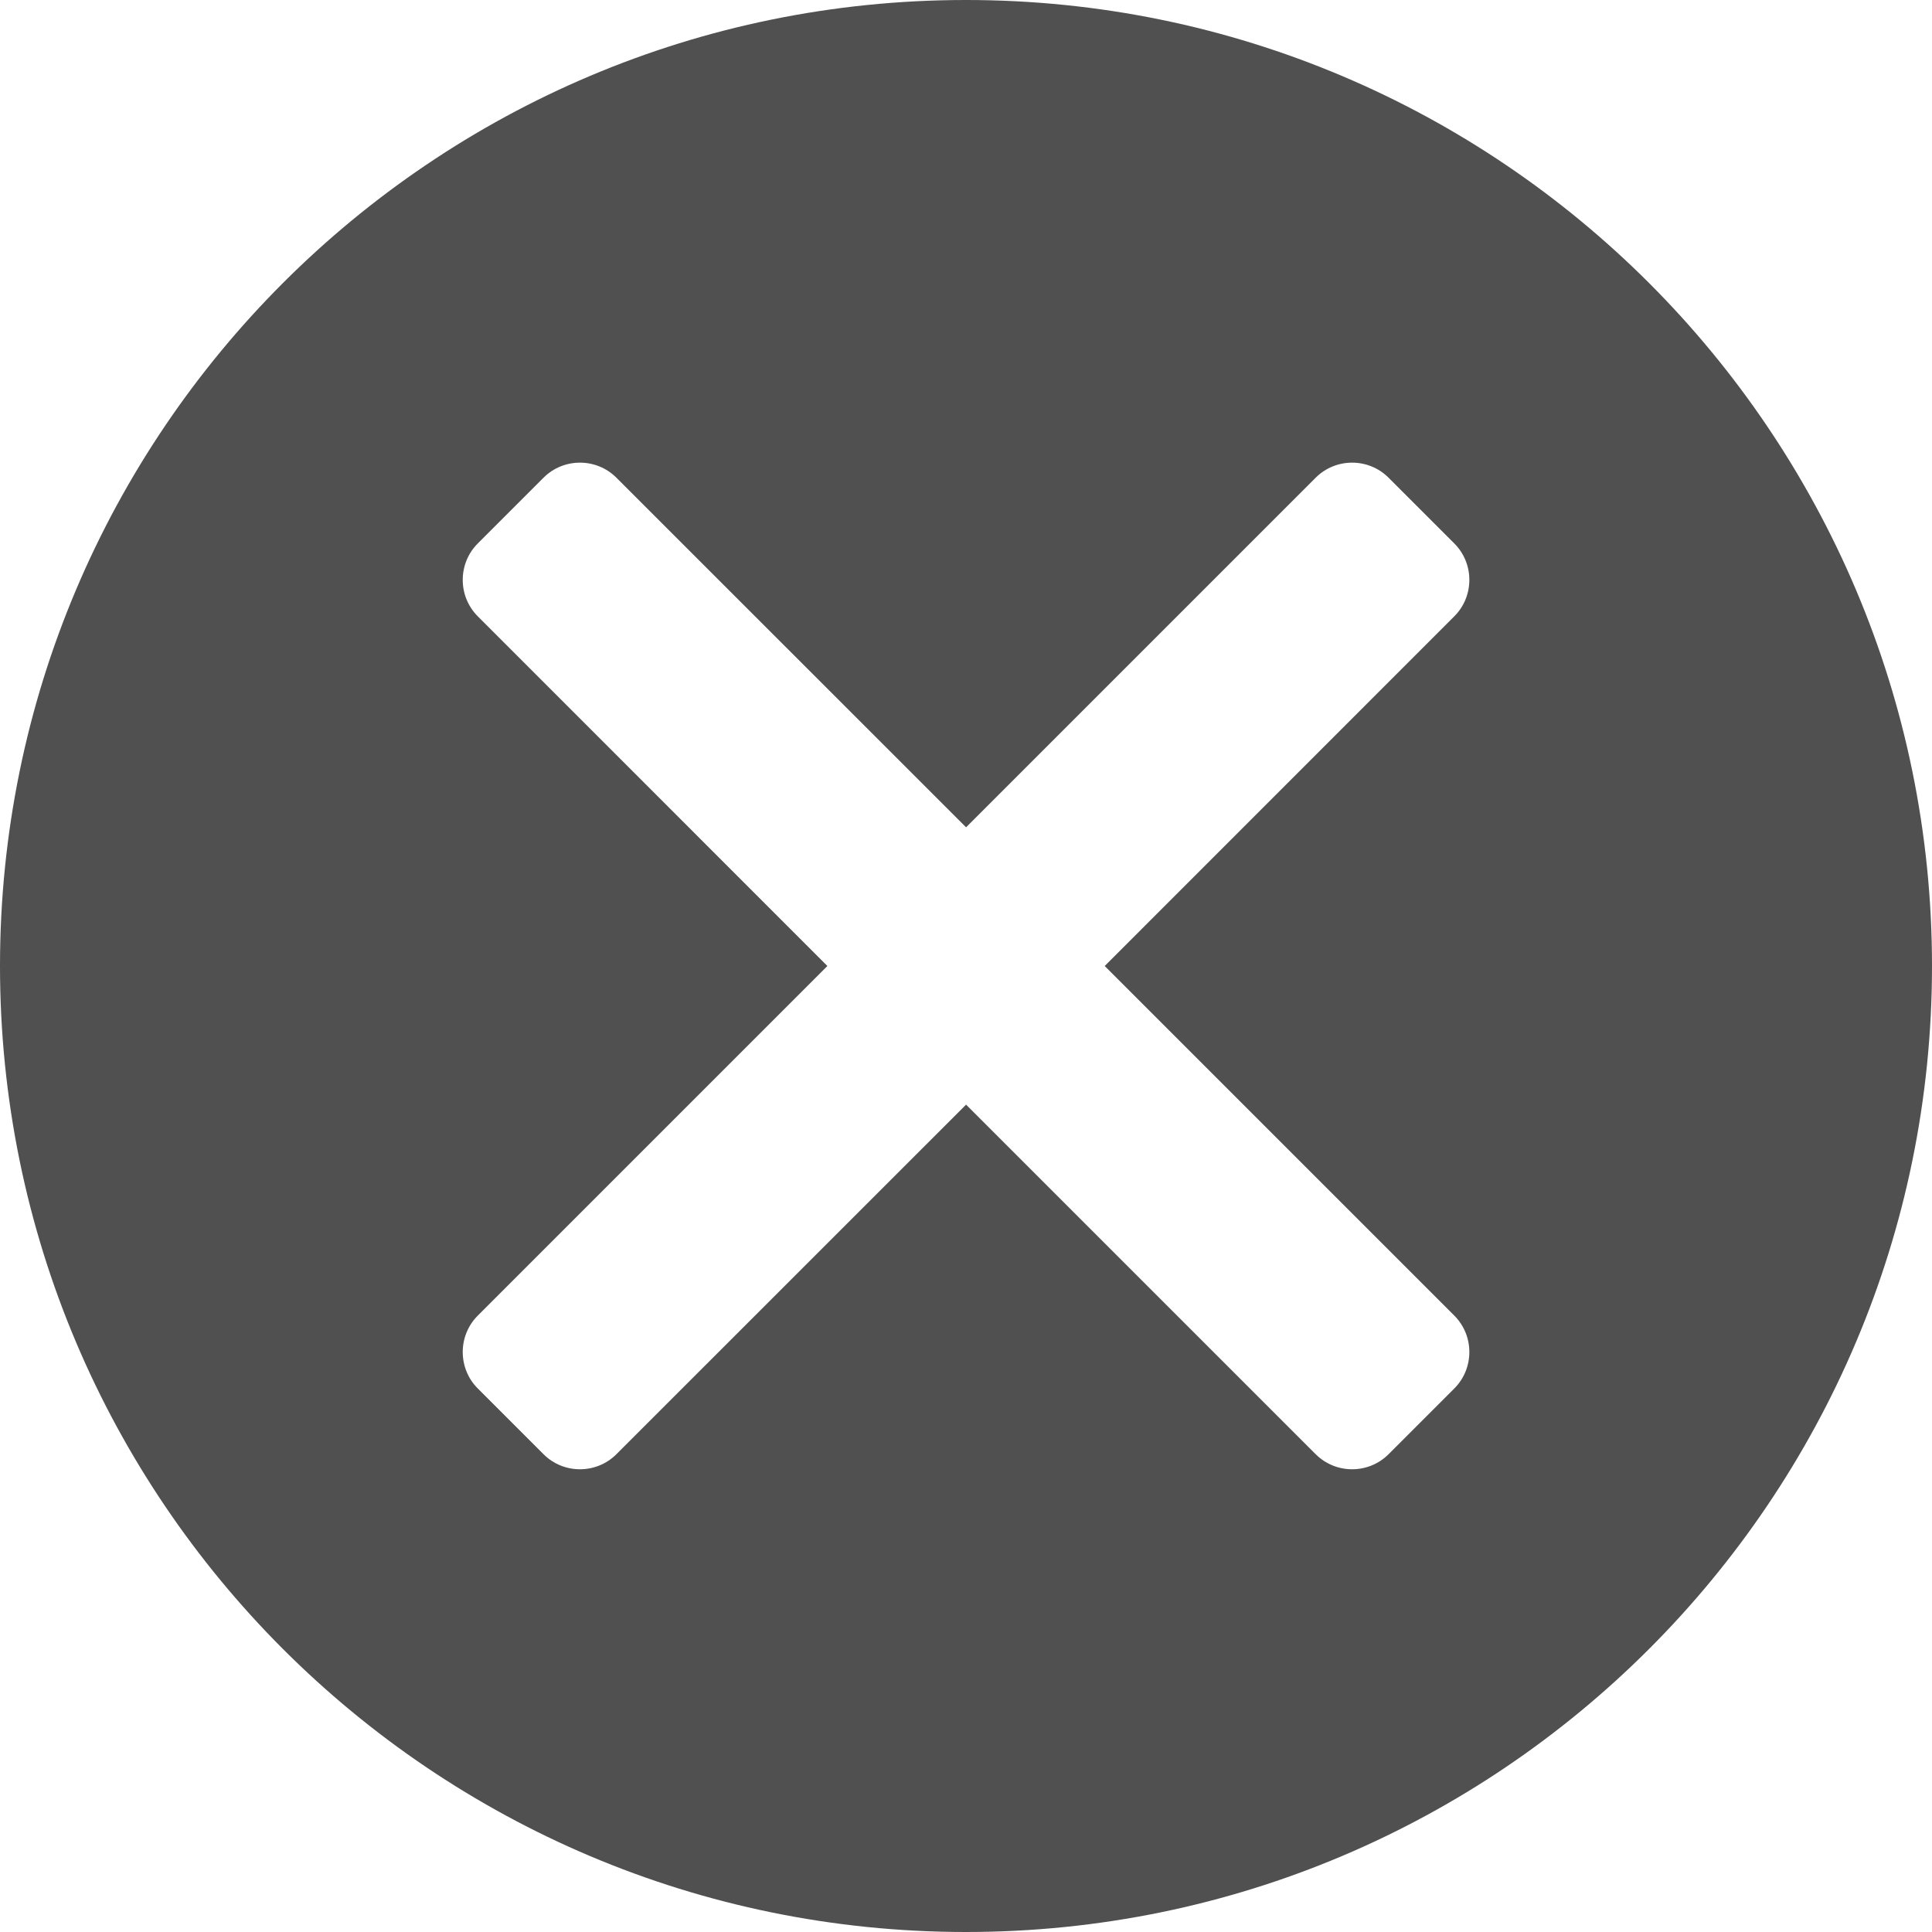 <svg fill="none" height="24" viewBox="0 0 24 24" width="24" xmlns="http://www.w3.org/2000/svg"><path clip-rule="evenodd" d="m12 0c6.626 0 12 5.374 12 12 0 6.626-5.374 12-12 12-6.626 0-12-5.374-12-12 0-6.626 5.374-12 12-12zm-6.065 16.343 4.343-4.343-4.343-4.344c-.249-.249-.249-.656 0-.905l.817-.817c.249-.249.656-.249.905 0l4.344 4.343 4.343-4.343c.249-.249.656-.249.905 0l.817.817c.249.249.249.656 0 .905l-4.343 4.344 4.343 4.343c.249.249.249.656 0 .905l-.817.817c-.249.249-.656.249-.905 0l-4.343-4.343-4.344 4.343c-.249.249-.656.249-.905 0l-.817-.817c-.249-.249-.249-.656 0-.905z" fill="#505050" fill-rule="evenodd"/></svg>